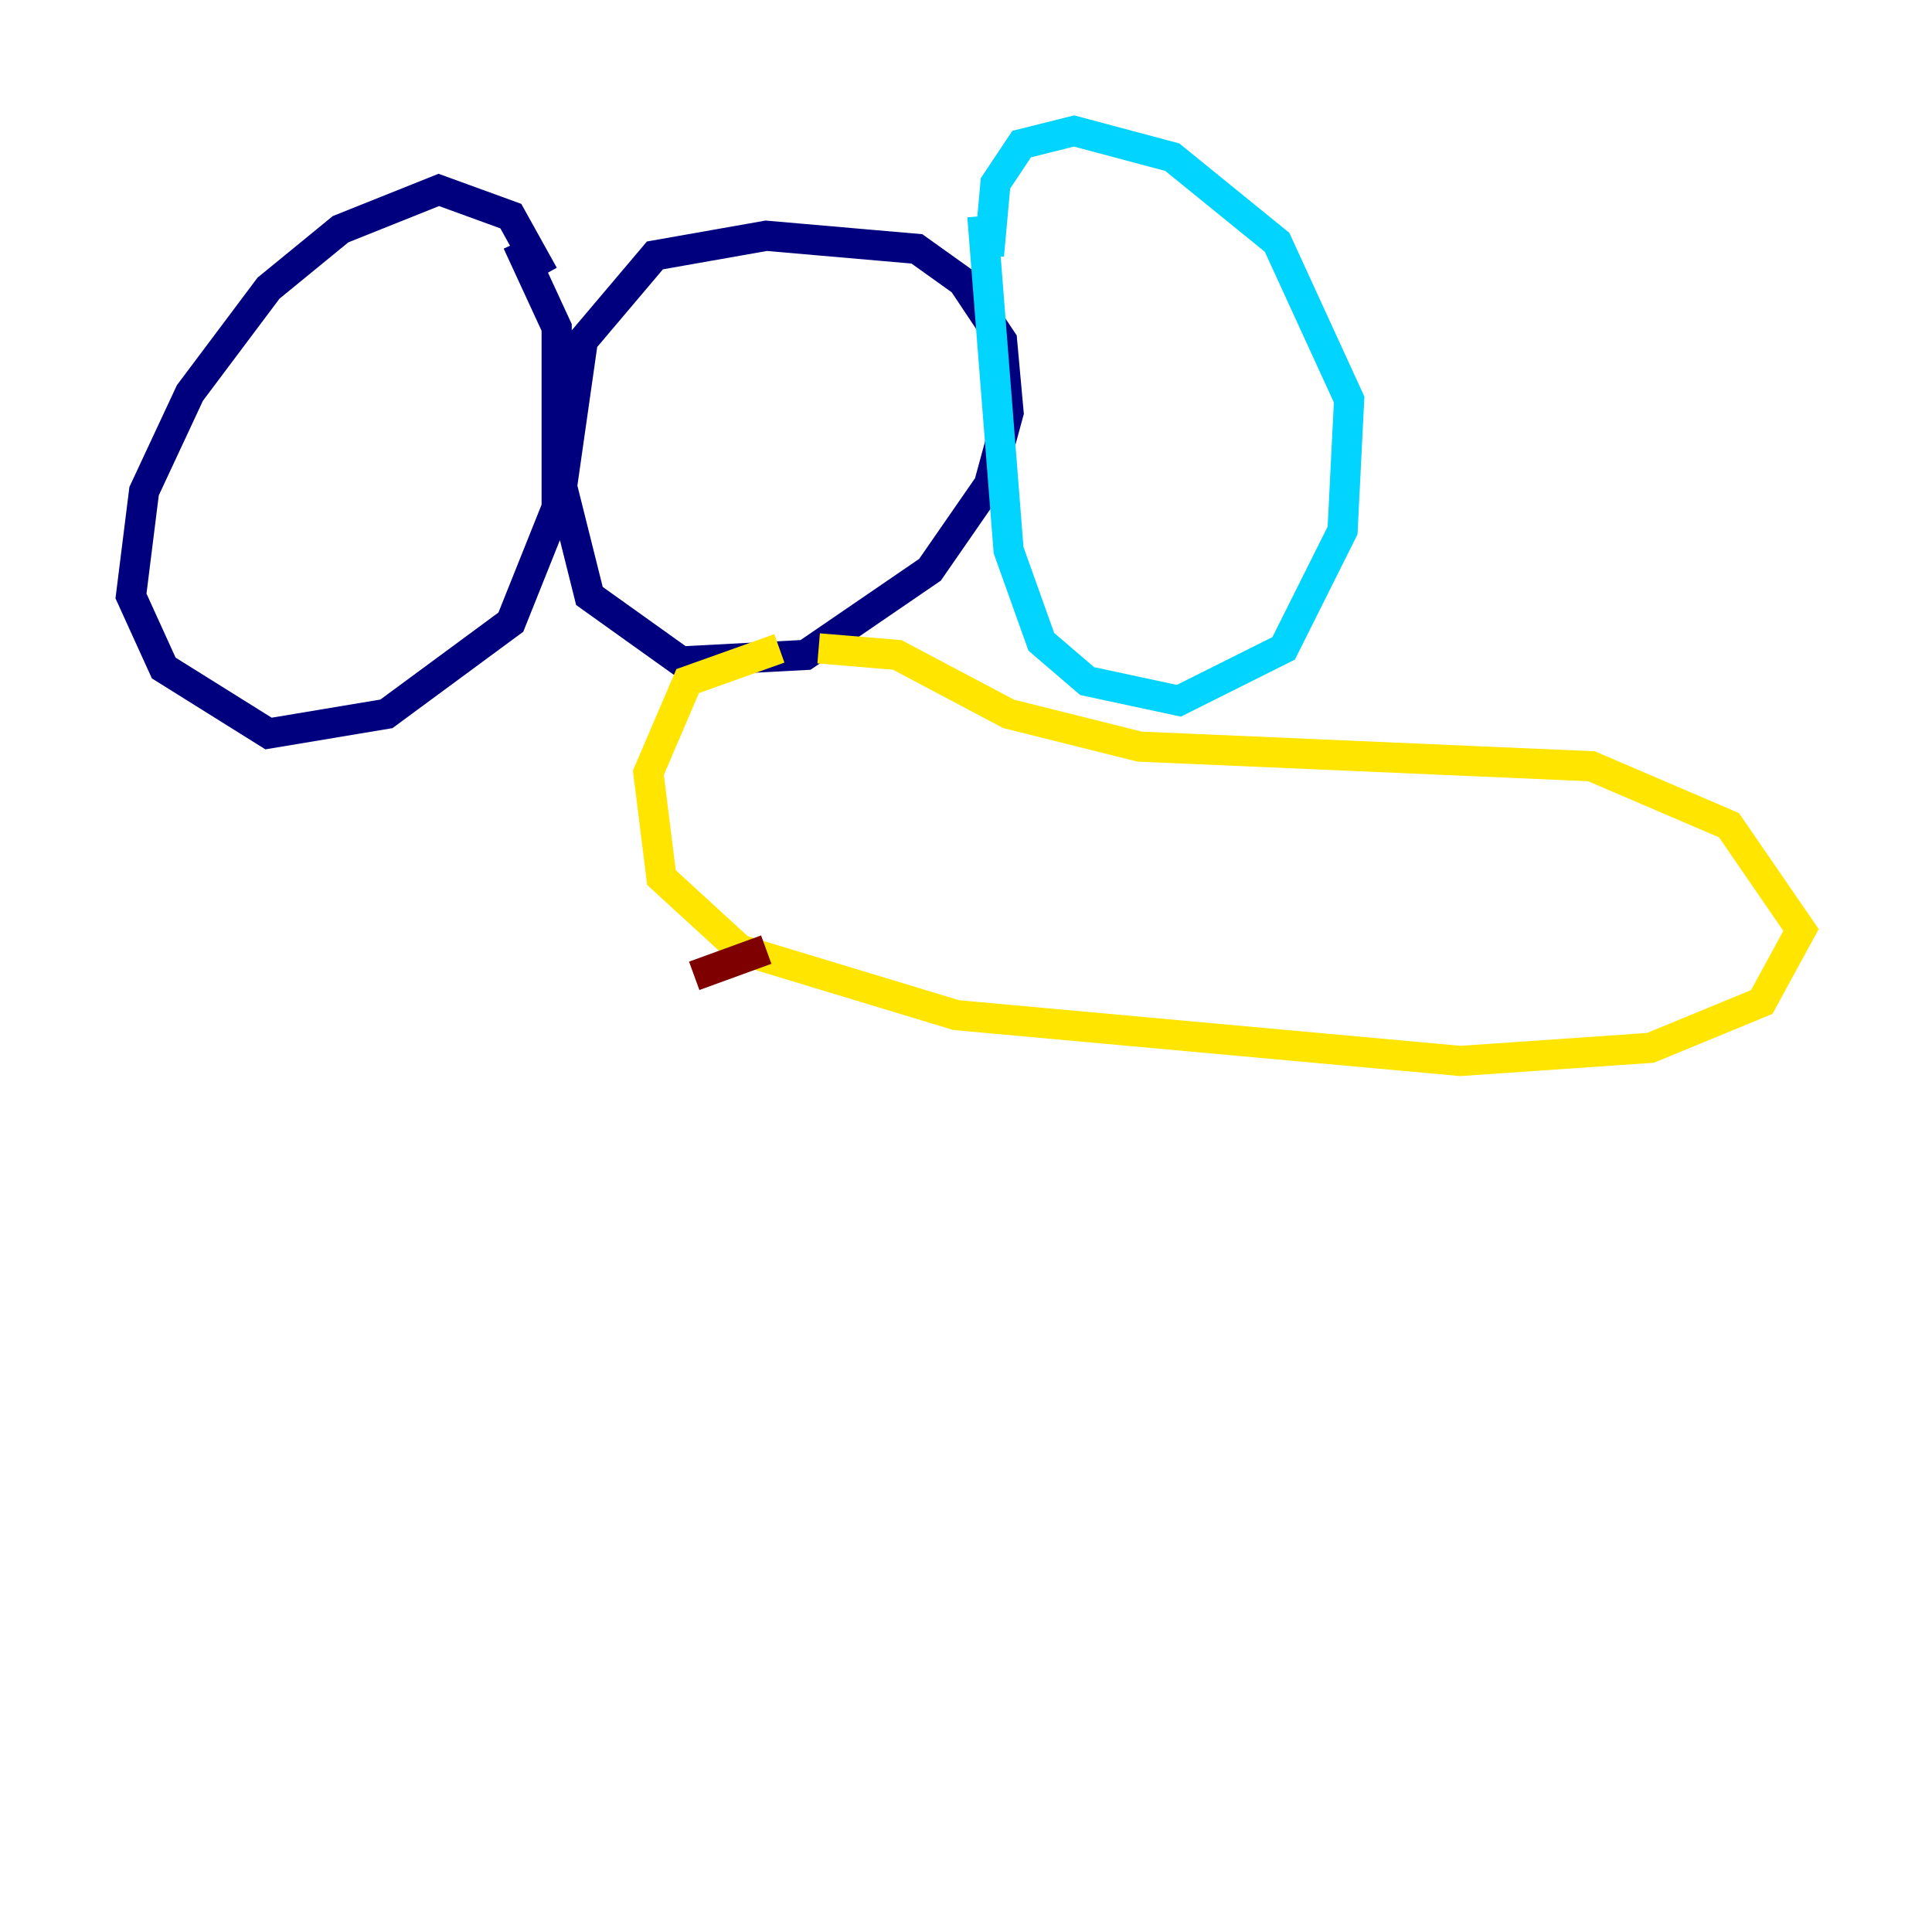 <?xml version="1.0" encoding="utf-8" ?>
<svg baseProfile="tiny" height="128" version="1.2" viewBox="0,0,128,128" width="128" xmlns="http://www.w3.org/2000/svg" xmlns:ev="http://www.w3.org/2001/xml-events" xmlns:xlink="http://www.w3.org/1999/xlink"><defs /><polyline fill="none" points="36.014,18.224 33.844,14.319 29.071,12.583 22.563,15.186 17.79,19.091 12.583,26.034 9.546,32.542 8.678,39.485 10.848,44.258 17.79,48.597 25.6,47.295 33.844,41.22 37.315,32.542 39.051,39.485 45.125,43.824 53.37,43.39 61.614,37.749 65.519,32.108 66.82,27.336 66.386,22.563 63.783,18.658 60.746,16.488 50.766,15.62 43.39,16.922 38.617,22.563 36.881,34.712 36.881,21.695 34.278,16.054" stroke="#00007f" stroke-width="2" /><polyline fill="none" points="65.519,16.922 65.953,12.149 67.688,9.546 71.159,8.678 77.668,10.414 84.61,16.054 89.383,26.468 88.949,35.146 85.044,42.956 78.102,46.427 72.027,45.125 68.99,42.522 66.82,36.447 65.085,14.319" stroke="#00d4ff" stroke-width="2" /><polyline fill="none" points="51.634,42.956 45.559,45.125 42.956,51.2 43.824,58.142 49.031,62.915 63.349,67.254 96.759,70.291 109.342,69.424 116.719,66.386 119.322,61.614 114.549,54.671 105.437,50.766 75.498,49.464 66.82,47.295 59.444,43.39 54.237,42.956" stroke="#ffe500" stroke-width="2" /><polyline fill="none" points="50.766,62.915 45.993,64.651" stroke="#7f0000" stroke-width="2" /></svg>